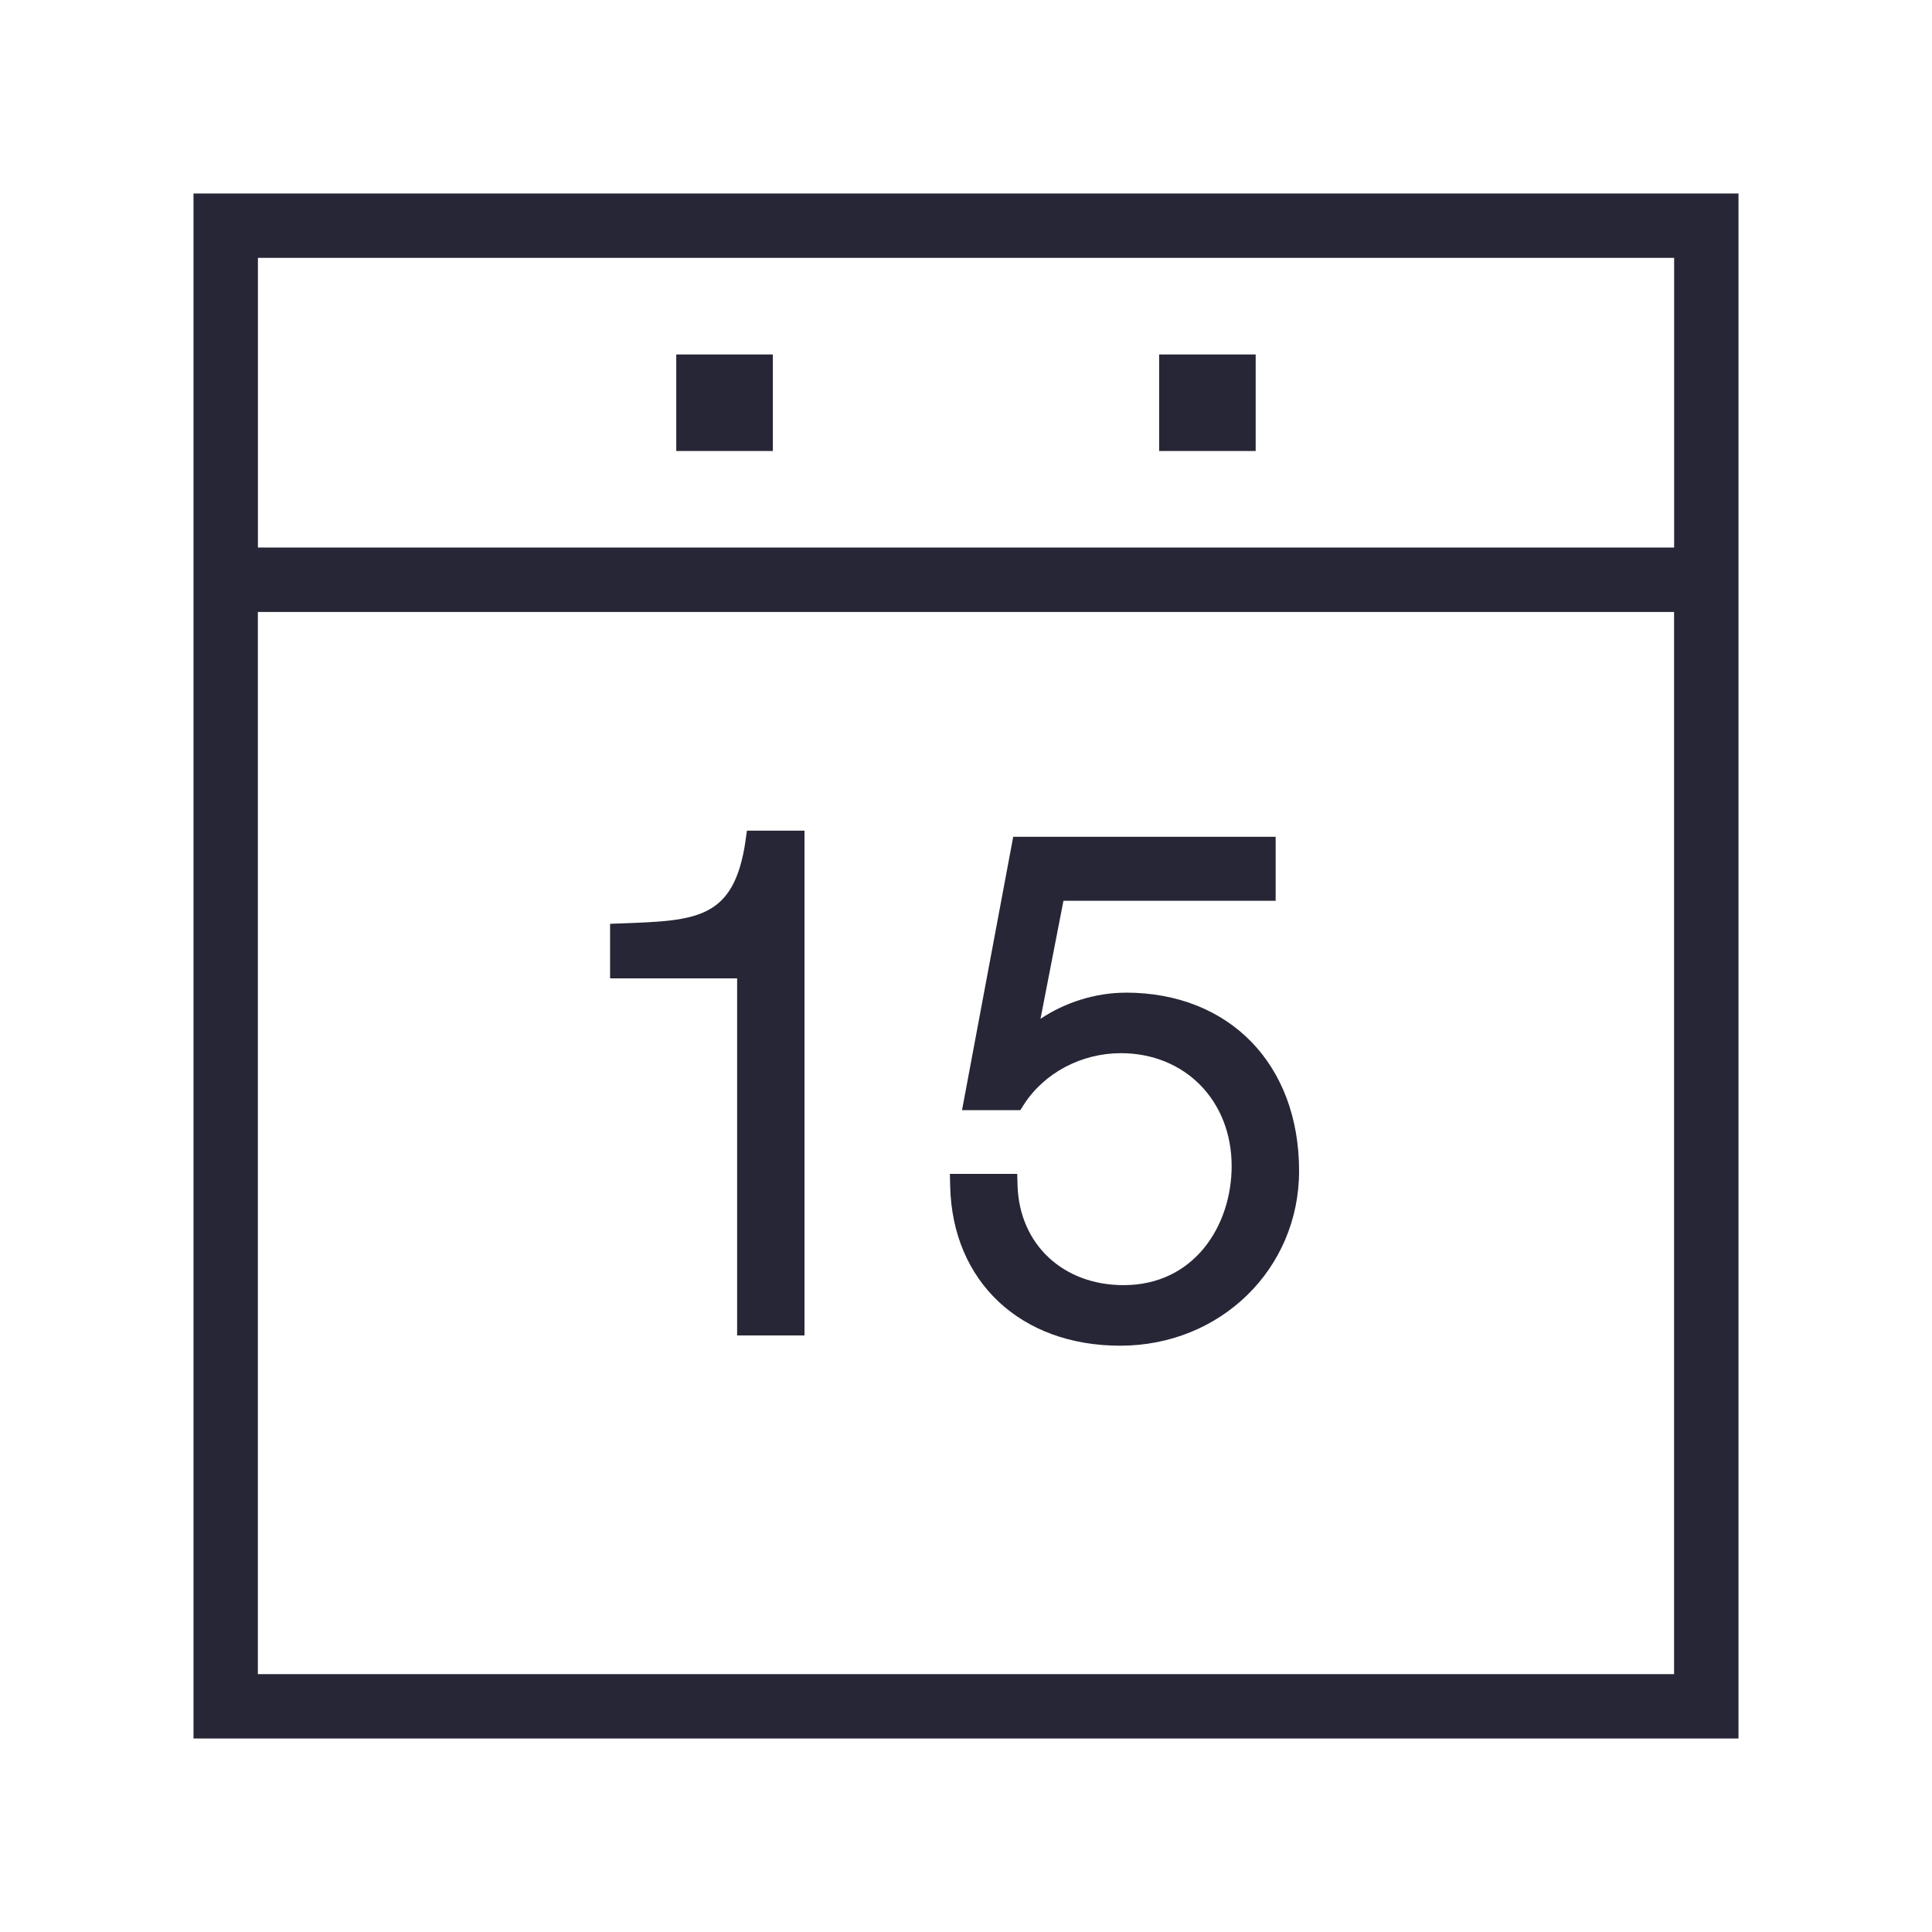 <?xml version="1.0" encoding="utf-8"?>
<!DOCTYPE svg PUBLIC "-//W3C//DTD SVG 1.1//EN" "http://www.w3.org/Graphics/SVG/1.1/DTD/svg11.dtd">
<svg style="width:308px;height:308px;" version="1.1" id="图形" xmlns="http://www.w3.org/2000/svg" xmlns:xlink="http://www.w3.org/1999/xlink" x="0px" y="0px" width="1024px" height="1024px" viewBox="0 0 1024 1024" enable-background="new 0 0 1024 1024" xml:space="preserve">
  <path class="svgpath" data-index="path_0" fill="#272636" d="M102.56 102.56l0 818.88 818.88 0 0-818.88-818.88 0zM887.328 136.672l0 153.536-750.624 0 0-153.536 750.624 0zM136.672 887.328l0-562.976 750.624 0 0 562.976-750.624 0z" />
<path class="svgpath" data-index="path_1" fill="#272636" d="M358.432 187.872l51.2 0 0 51.168-51.2 0 0-51.168z" />
<path class="svgpath" data-index="path_2" fill="#272636" d="M614.368 187.872l51.168 0 0 51.168-51.168 0 0-51.168z" />
<path class="svgpath" data-index="path_3" fill="#272636" d="M395.136 445.728c-6.112 41.504-25.856 42.24-65.6 43.68l-6.176 0.224 0 28.928 67.328 0 0 189.248 35.712 0 0-267.552-30.496 0-0.8 5.472z" />
<path class="svgpath" data-index="path_4" fill="#272636" d="M596.544 526.144c-15.872 0-32.16 5.184-45.056 13.856l12.16-62.56 112.48 0 0-33.92-139.104 0-27.136 144.896 30.88 0 1.888-2.944c10.784-16.8 30.464-27.264 51.392-27.264 34.048 0 58.752 25.184 58.752 59.84 0 31.36-19.68 63.104-57.28 63.104-32.128 0-55.232-21.696-56.192-52.768l-0.192-6.208-35.68 0 0.16 6.56c1.152 50.56 37.344 84.512 90.112 84.512 53.184 0 94.816-40.704 94.816-92.64 0-56.512-36.928-94.496-91.904-94.496z" />

</svg>
